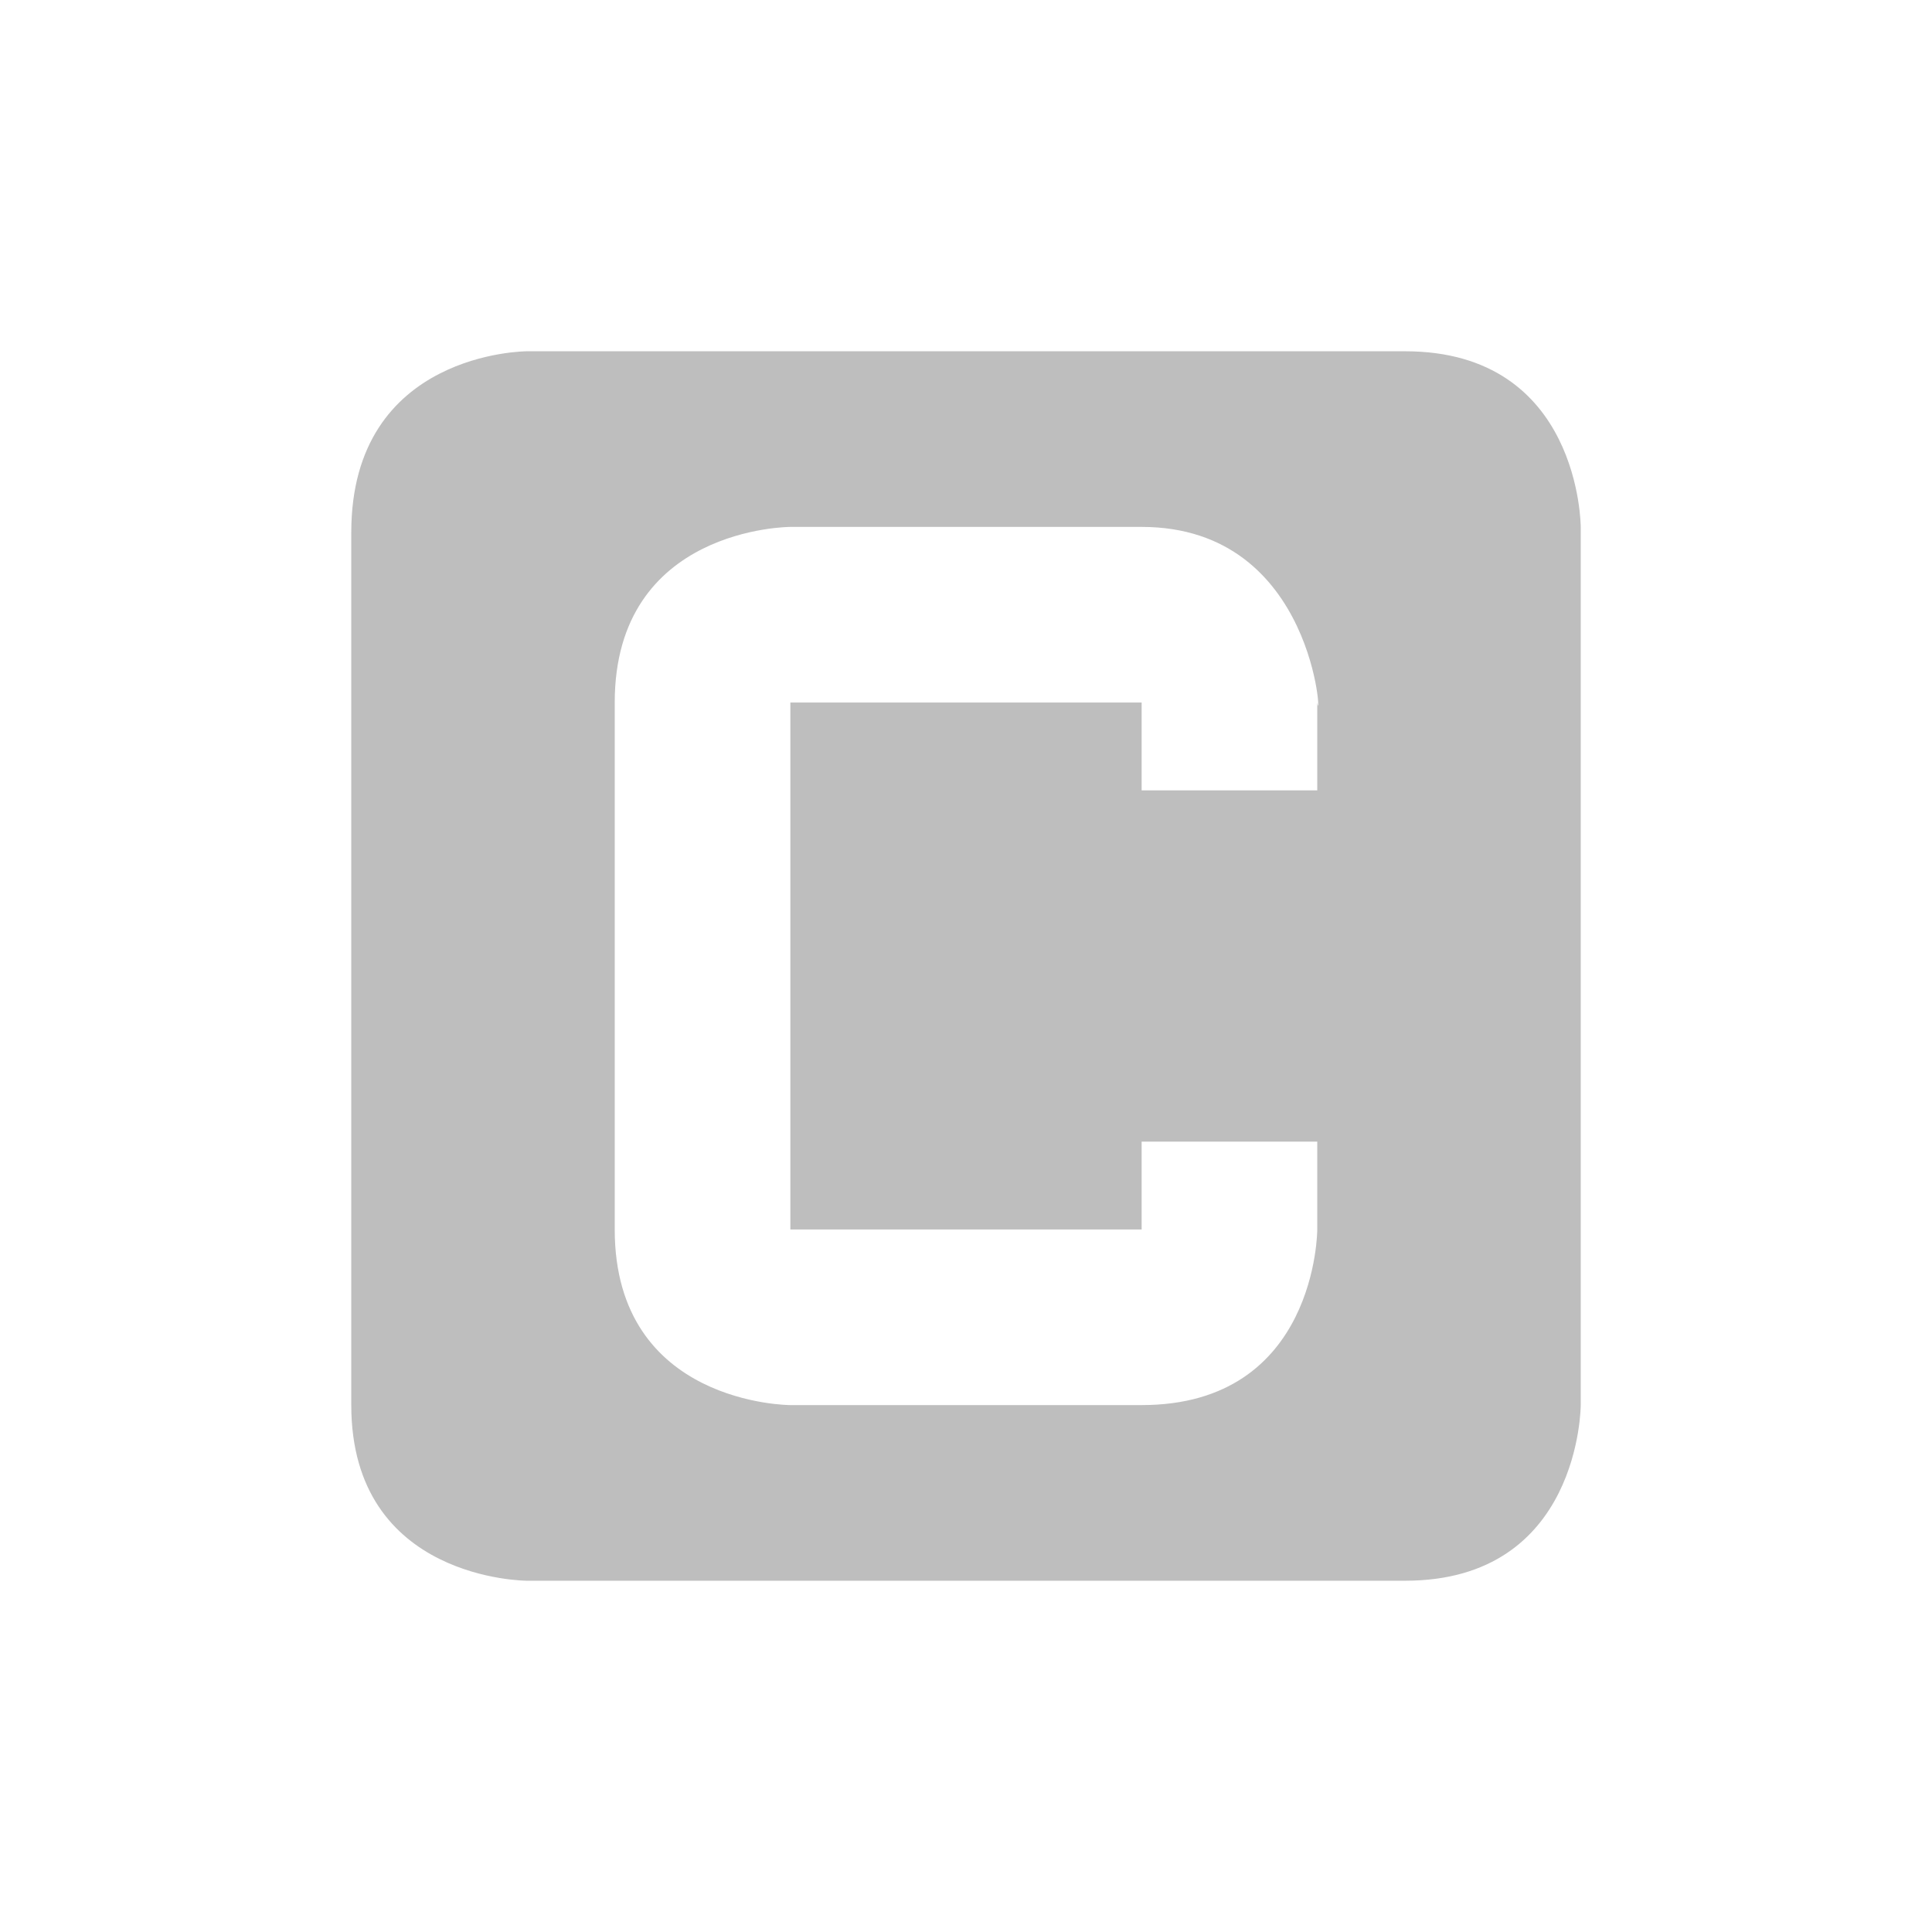 <svg height="22" width="22" xmlns="http://www.w3.org/2000/svg"><g color="#bebebe"><path d="M6 4S4 4 4 6.063V16c0 2 2 2 2 2h10c2 0 2-2 2-2V6s0-2-2-2zm3 2h4c2 0 2.052 2.351 2 2v1h-2V8H9v6h4v-1h2v1s0 2-2 2H9s-2 0-2-2V8c0-2 2-2 2-2z" fill="#bebebe"/><path style="marker:none" overflow="visible" fill="none" d="M0 0h22v22H0z"/></g></svg>